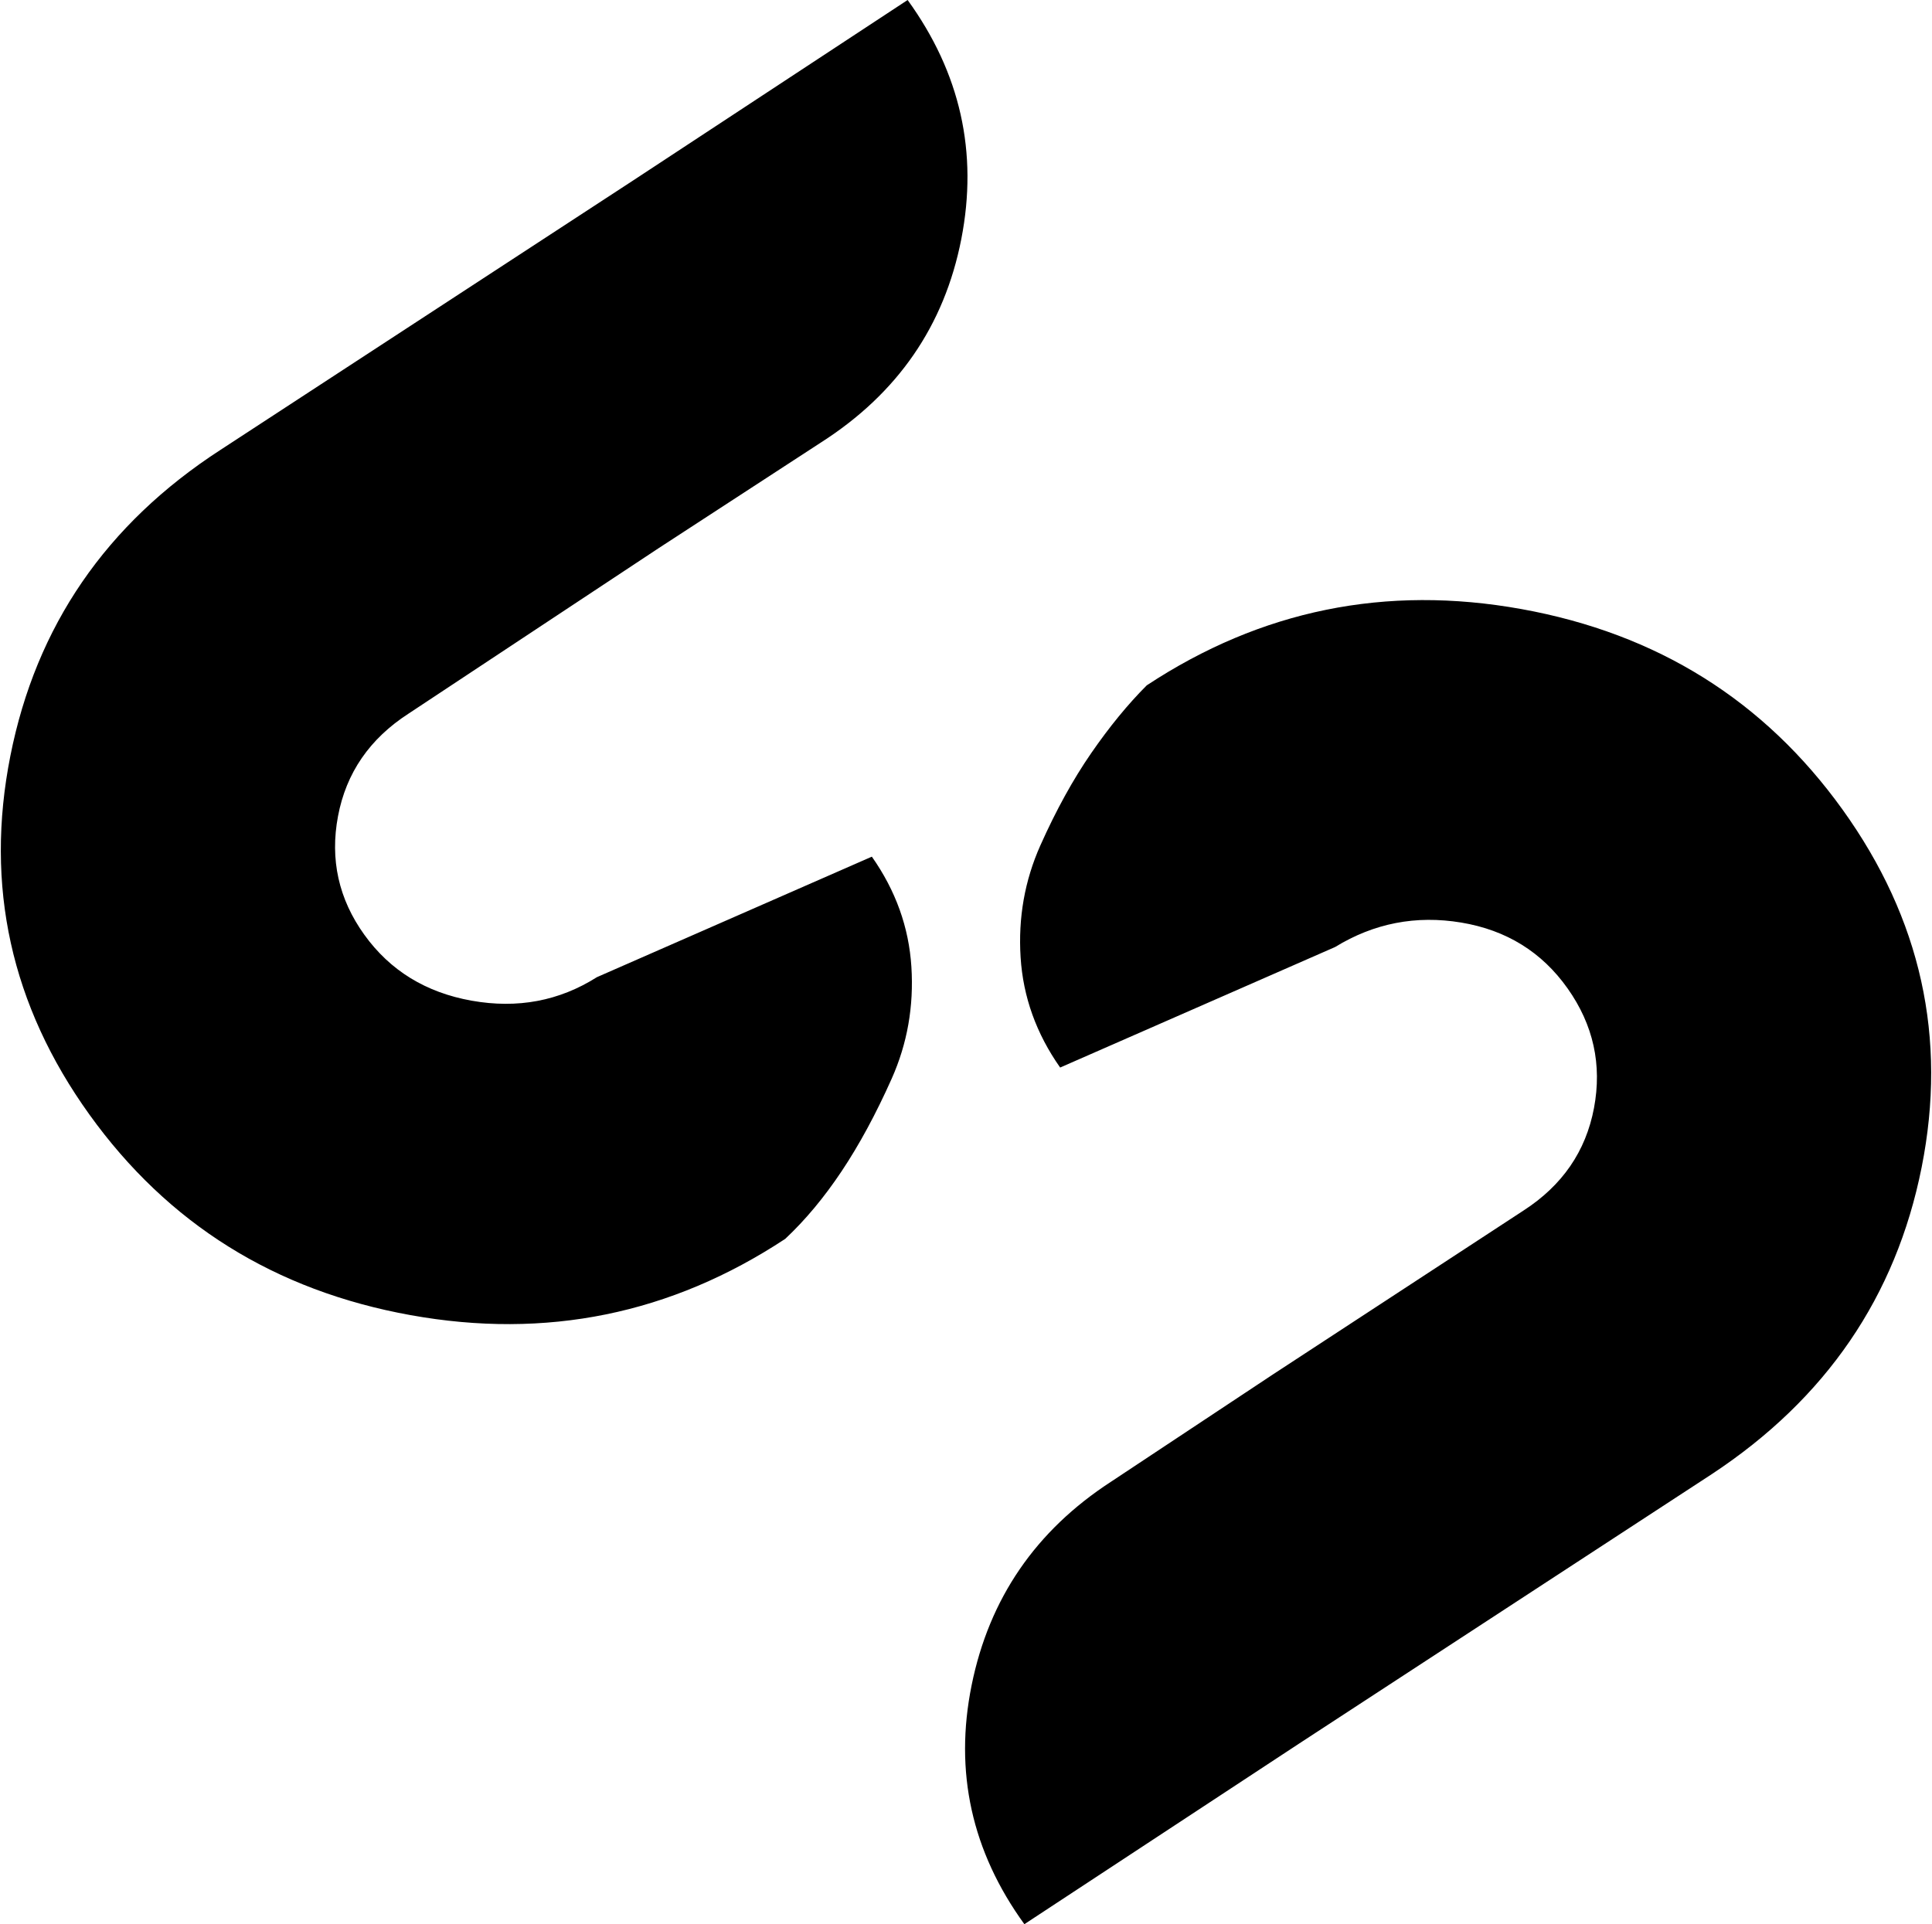 <svg xmlns="http://www.w3.org/2000/svg" xmlns:xlink="http://www.w3.org/1999/xlink" width="1026" height="1022" viewBox="0 0 1026 1022"><path fill="currentColor" d="M909 783L690 926l-146 96q-42-58-28-127t74-108l86-57l133-87q31-20 37.5-54.5t-14-63.5t-56.5-35t-67 13l-146 64q-19-27-21-58.5t10.5-59.5t27-49t29.5-36h-1h1q91-60 199-40.5T978.5 430t42 190T909 783M436 235l-86 56l-133 88q-31 20-37.5 54.5t14 63t57 35T317 519l146-64q19 27 21 58.5T473.5 573T447 622t-30 36q-91 60-199 40.5T47.5 592t-42-190.5T117 239L336 96L482 0q42 58 28.5 127T436 235"/></svg>
